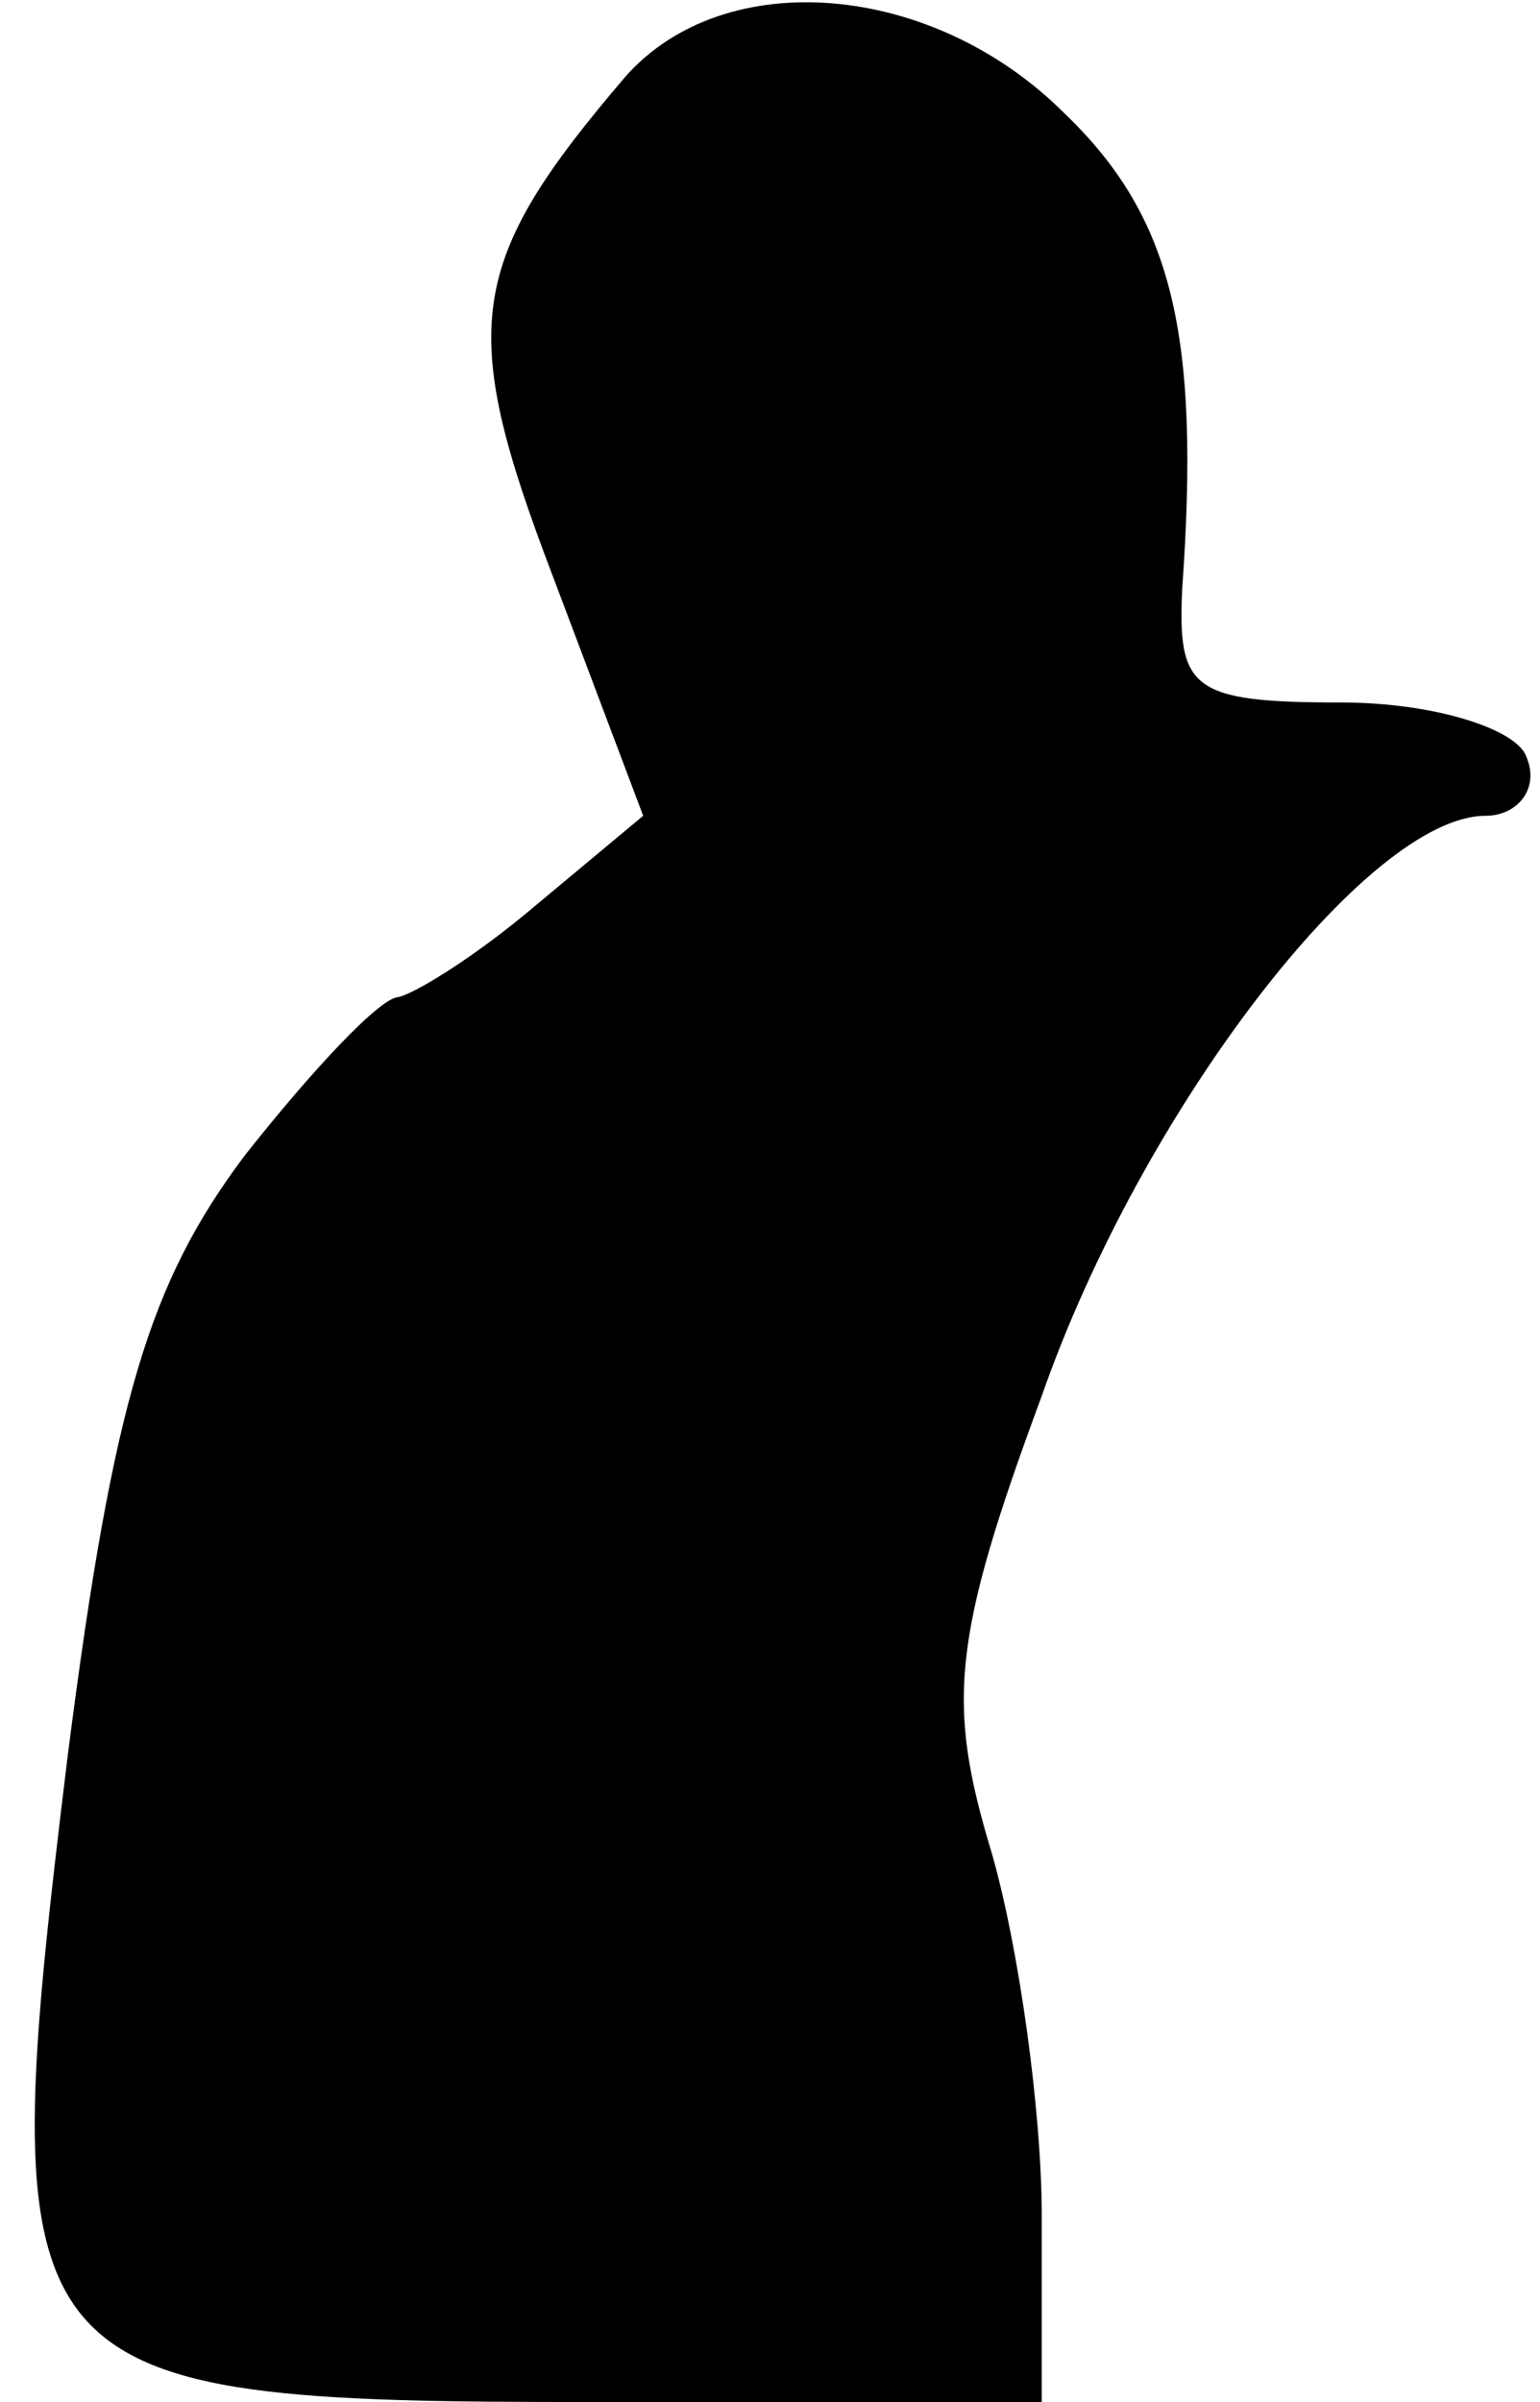 <?xml version="1.0" standalone="no"?>
<!DOCTYPE svg PUBLIC "-//W3C//DTD SVG 20010904//EN"
 "http://www.w3.org/TR/2001/REC-SVG-20010904/DTD/svg10.dtd">
<svg version="1.0" xmlns="http://www.w3.org/2000/svg"
 width="34pt" height="53pt" viewBox="0 0 34 53"
 preserveAspectRatio="xMidYMid meet">
<g transform="translate(0,53) scale(0.1,-0.1)"
fill="#000000" stroke="none">
<path fill="#000000" stroke="none" d="M138 513 c-35 -41 -37 -55 -16 -110
l20 -53 -24 -20 c-13 -11 -26 -19 -30 -20 -4 0 -19 -16 -34 -35 -21 -28 -29
-54 -39 -132 -17 -139 -14 -143 116 -143 l99 0 0 41 c0 23 -5 59 -11 80 -10
33 -9 47 11 101 22 63 72 128 98 128 7 0 12 6 9 13 -2 6 -20 12 -41 12 -33 0
-36 3 -35 25 4 56 -2 82 -26 105 -29 29 -75 33 -97 8z"/>
</g>
</svg>
